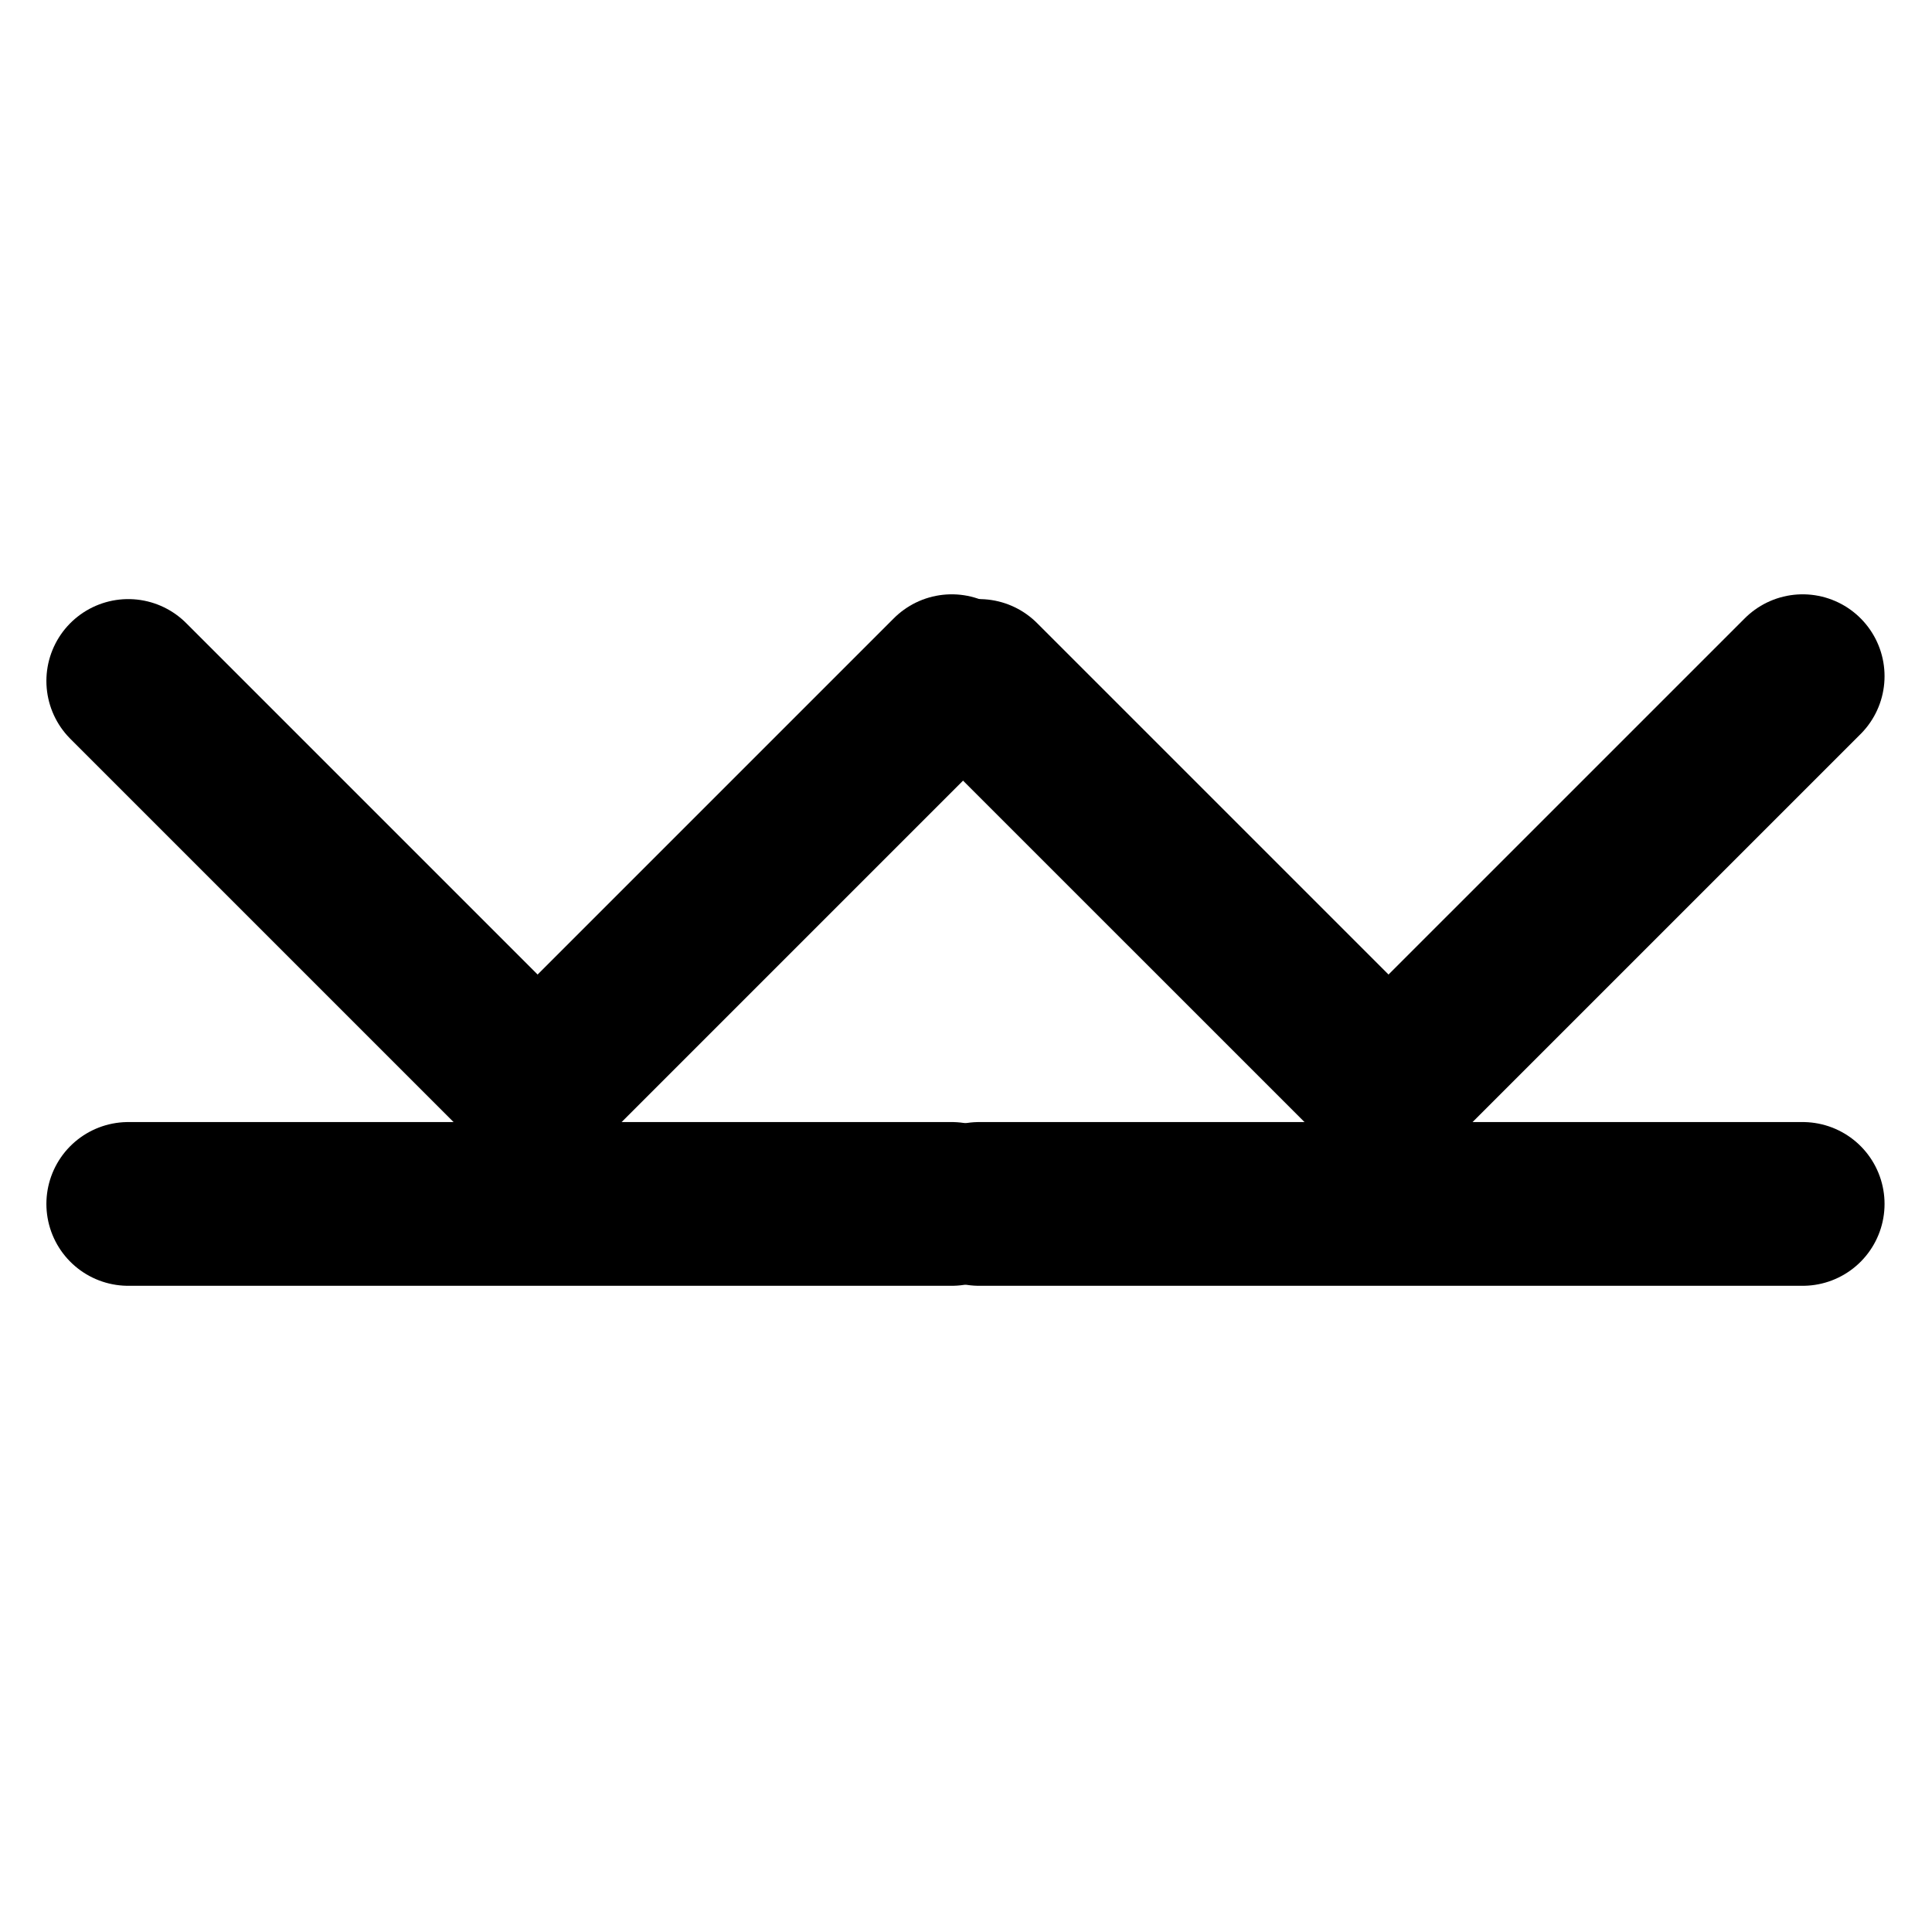 <?xml version="1.0" encoding="UTF-8" standalone="no"?>
<!-- Generator: Adobe Illustrator 14.0.0, SVG Export Plug-In . SVG Version: 6.00 Build 43363)  -->

<svg
   xmlns:dc="http://purl.org/dc/elements/1.1/"
   xmlns:cc="http://creativecommons.org/ns#"
   xmlns:rdf="http://www.w3.org/1999/02/22-rdf-syntax-ns#"
   xmlns:svg="http://www.w3.org/2000/svg"
   xmlns="http://www.w3.org/2000/svg"
   xmlns:sodipodi="http://sodipodi.sourceforge.net/DTD/sodipodi-0.dtd"
   xmlns:inkscape="http://www.inkscape.org/namespaces/inkscape"
   version="1.1"
   id="Layer_1"
   x="0px"
   y="0px"
   width="100"
   height="100"
   viewBox="0 0 100 100"
   enable-background="new 0 0 841.89 595.28"
   xml:space="preserve"
   inkscape:version="0.47 r22583"
   sodipodi:docname="click-double.svg"><defs
   id="defs9404"><inkscape:perspective
     sodipodi:type="inkscape:persp3d"
     inkscape:vp_x="0 : 297.64001 : 1"
     inkscape:vp_y="0 : 1000 : 0"
     inkscape:vp_z="841.89001 : 297.64001 : 1"
     inkscape:persp3d-origin="420.94501 : 198.42668 : 1"
     id="perspective9408" /></defs><sodipodi:namedview
   pagecolor="#ffffff"
   bordercolor="#666666"
   borderopacity="1"
   objecttolerance="10"
   gridtolerance="10"
   guidetolerance="10"
   inkscape:pageopacity="0"
   inkscape:pageshadow="2"
   inkscape:window-width="889"
   inkscape:window-height="835"
   id="namedview9402"
   showgrid="false"
   inkscape:showpageshadow="true"
   inkscape:zoom="2.2426716"
   inkscape:cx="74.298205"
   inkscape:cy="23.85633"
   inkscape:window-x="388"
   inkscape:window-y="309"
   inkscape:window-maximized="0"
   inkscape:current-layer="Layer_1" />





<g
   id="g9504"
   transform="matrix(0.565,0,0,0.565,22.987,83.466)"><line
     style="fill:none;stroke:#000000;stroke-width:15;stroke-linecap:round"
     id="line9372"
     y2="-37.435"
     x2="46.503"
     y1="-37.435"
     x1="-28.935" /><line
     style="fill:none;stroke:#000000;stroke-width:15;stroke-linecap:round"
     id="line9374"
     y2="-47.844"
     x2="8.565"
     y1="-85.344"
     x1="-28.935" /><line
     style="fill:none;stroke:#000000;stroke-width:15;stroke-linecap:round"
     id="line9376"
     y2="-85.782"
     x2="46.503"
     y1="-47.844"
     x1="8.565" /><line
     style="fill:none;stroke:#000000;stroke-width:15;stroke-linecap:round"
     id="line9378"
     y2="-37.435"
     x2="124.459"
     y1="-37.435"
     x1="49.016" /><line
     style="fill:none;stroke:#000000;stroke-width:15;stroke-linecap:round"
     id="line9380"
     y2="-47.844"
     x2="86.519"
     y1="-85.344"
     x1="49.016" /><line
     style="fill:none;stroke:#000000;stroke-width:15;stroke-linecap:round"
     id="line9382"
     y2="-85.782"
     x2="124.459"
     y1="-47.844"
     x1="86.519" /></g>









</svg>